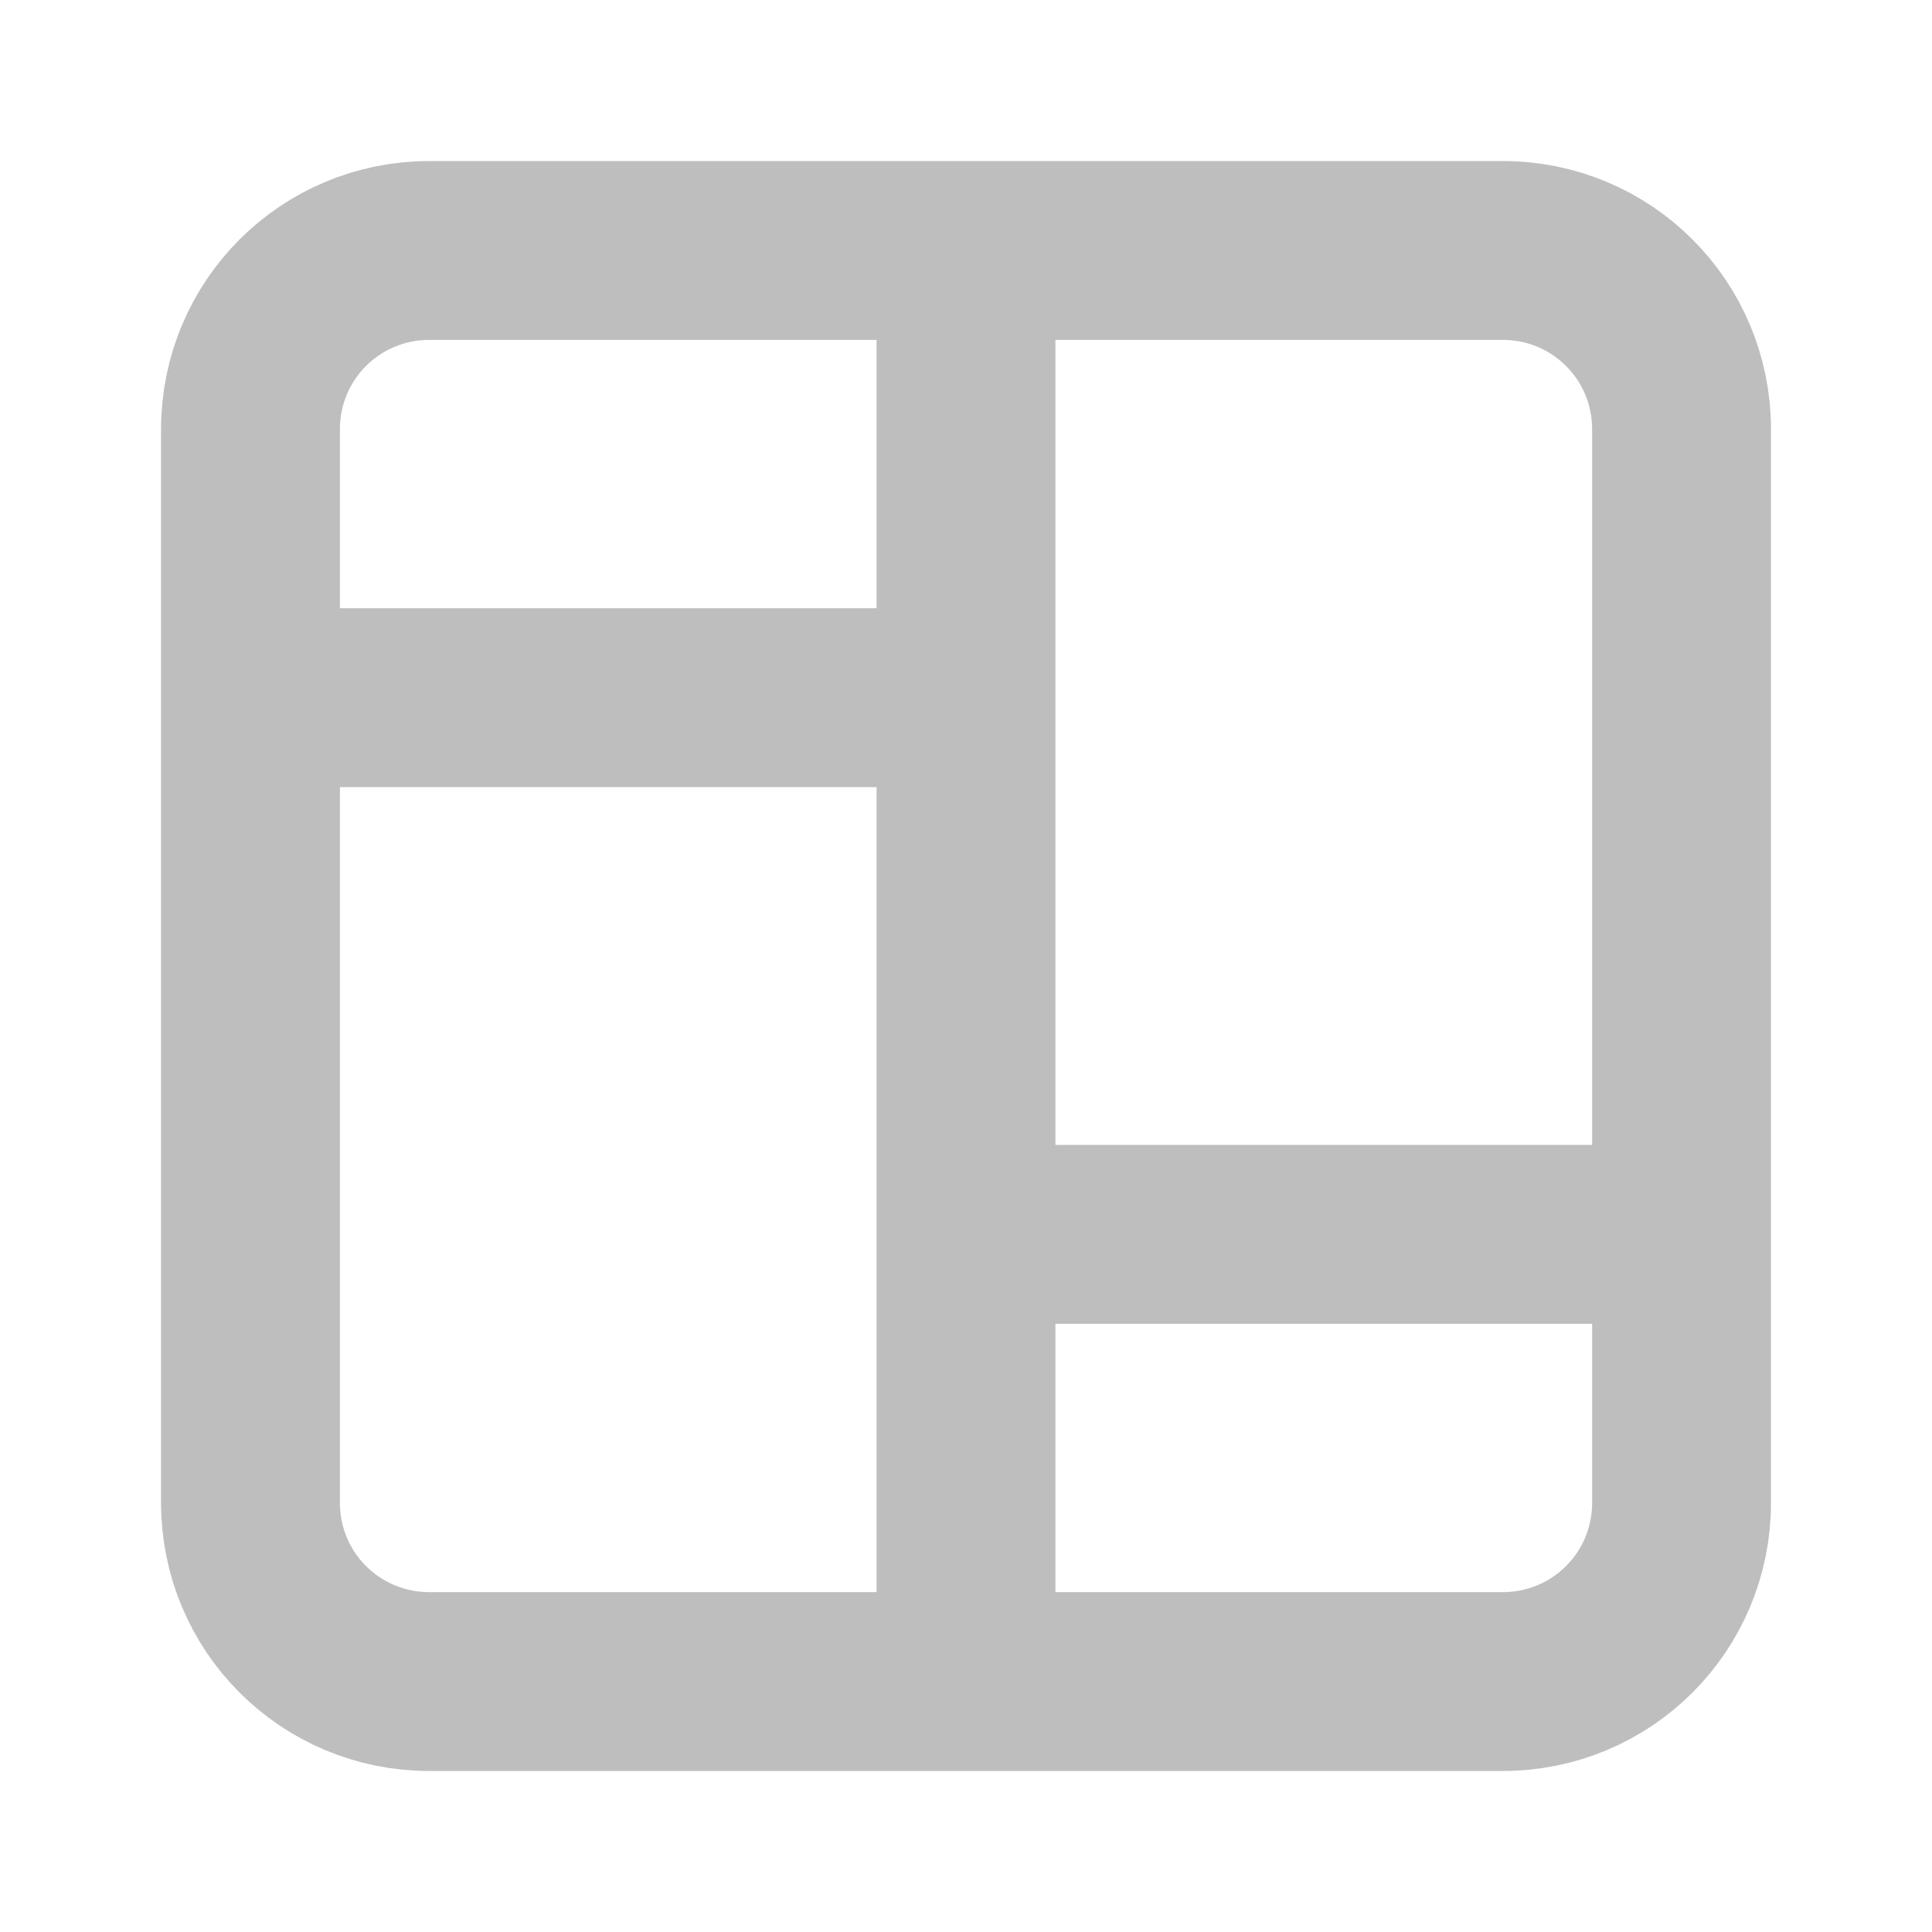 <svg height="48" viewBox="0 0 48 48" width="48" xmlns="http://www.w3.org/2000/svg">
    <path d="m24 6.222v35.556m0-11.111h17.778m-35.556-13.333h17.778m-13.333-11.111h26.667c2.462 0 4.444 1.982 4.444 4.444v26.667c0 2.462-1.982 4.444-4.444 4.444h-26.667c-2.462 0-4.444-1.982-4.444-4.444v-26.667c0-2.462 1.982-4.444 4.444-4.444z" fill="none" stroke="#bebebe" stroke-width="4.444"/>
</svg>
